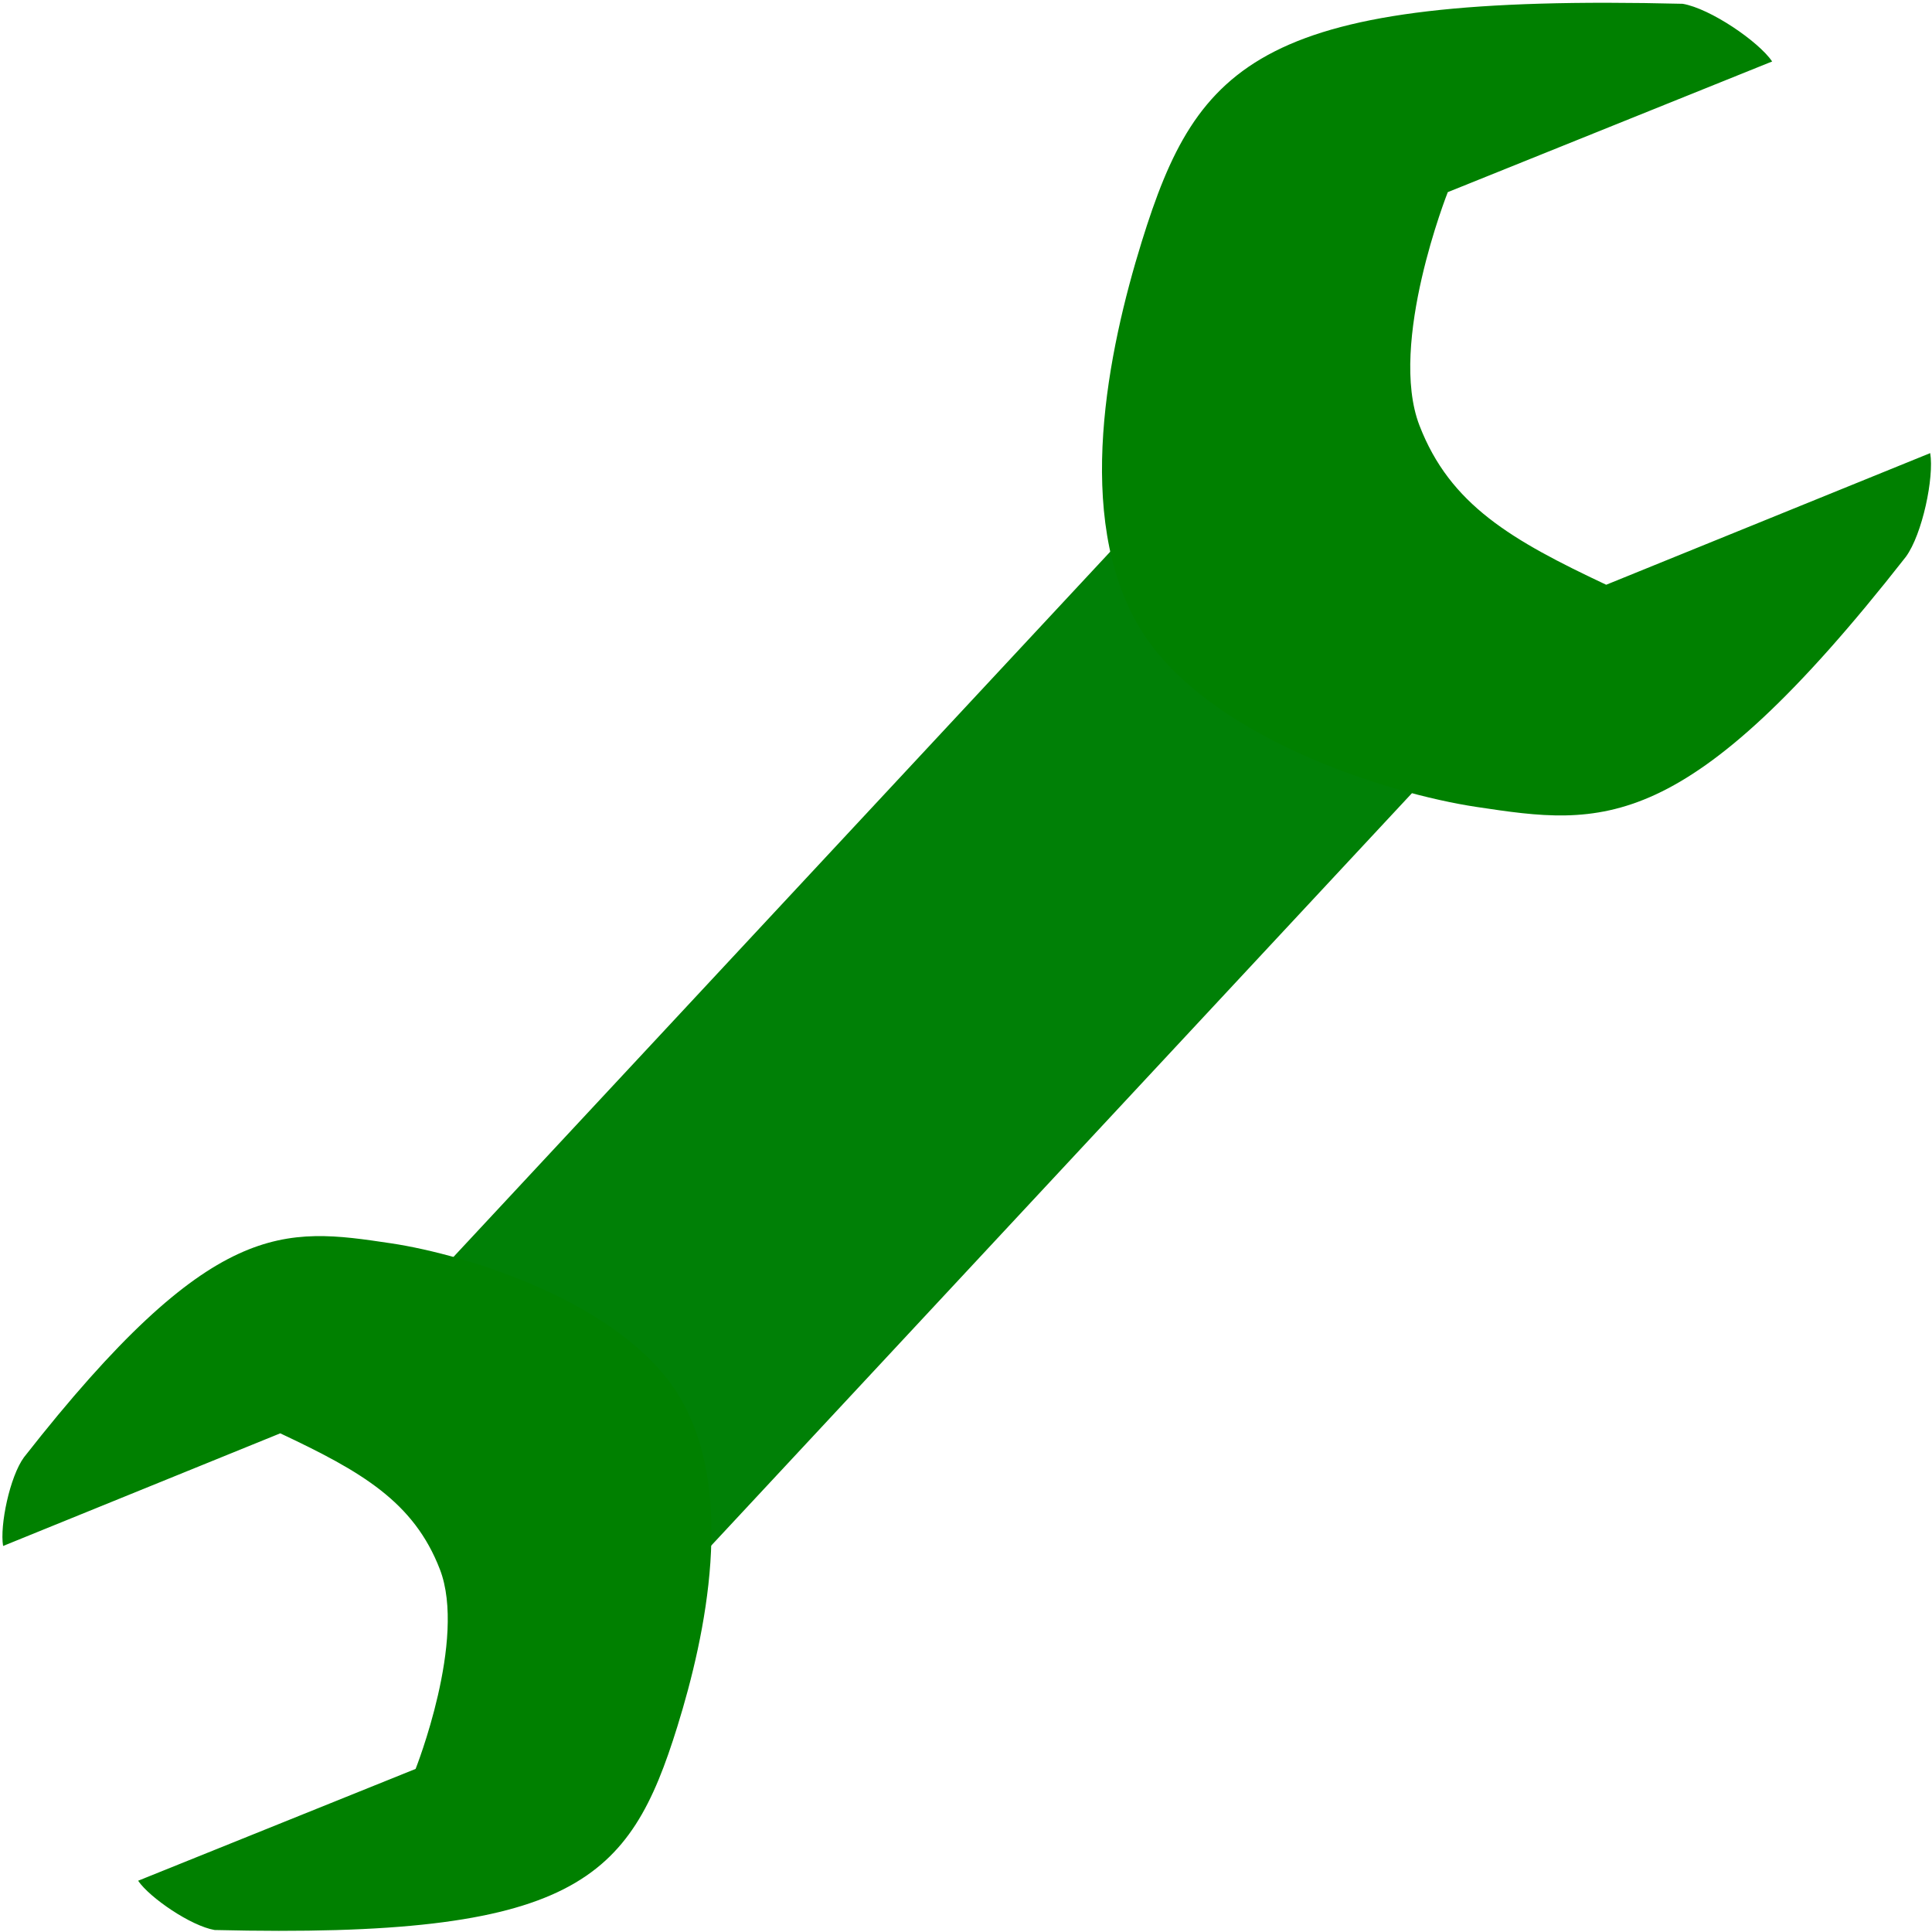 <svg version="1.1" viewBox="0 0 500 500" xmlns="http://www.w3.org/2000/svg"><g transform="matrix(1.02 0 0 1.02 .263 .125)"><path d="m358.61 128.72-230.37 247.37" fill="none" stroke="#008006" stroke-linejoin="round" stroke-width="97.777"/><path d="m359.89 107.82c-8.017-20.805 7.191-59.191 7.191-59.191l82.308-33.158c-3.486-5.096-15.703-13.43-22.704-14.631-107.16-2.628-123.09 14.669-137.26 60.366-8.517 27.466-17.31 69.751-.654 97.739 16.564 27.833 62.9 42.277 85.681 45.684 31.762 4.75 52.911 7.979 108.85-63.47 4.202-5.734 7.209-20.227 6.181-26.317l-82.21 33.4c-23.929-11.28-39.607-20.24-47.383-40.422z" fill="#008000" stroke-width="1.222" style="paint-order:stroke markers fill"/><g transform="matrix(1.16 -.041 .04 1.161 -258.71 264.6)" fill="#008000"><path d="m314.68 126.09c5.369 15.507-6.815 43.346-6.815 43.346l-61.464 22.269c2.436 3.837 11.219 10.281 16.343 11.344 78.849 4.689 91.021-7.623 102.63-40.865 6.978-19.98 14.539-50.852 2.992-71.864-11.483-20.895-45.234-32.709-61.923-35.801-23.268-4.31-38.759-7.228-81.789 43.878-3.242 4.109-5.829 14.69-5.228 19.196l61.398-22.449c17.332 8.911 28.647 15.904 33.856 30.946z" fill="#008000" stroke-width=".9" style="paint-order:stroke markers fill"/></g></g></svg>
